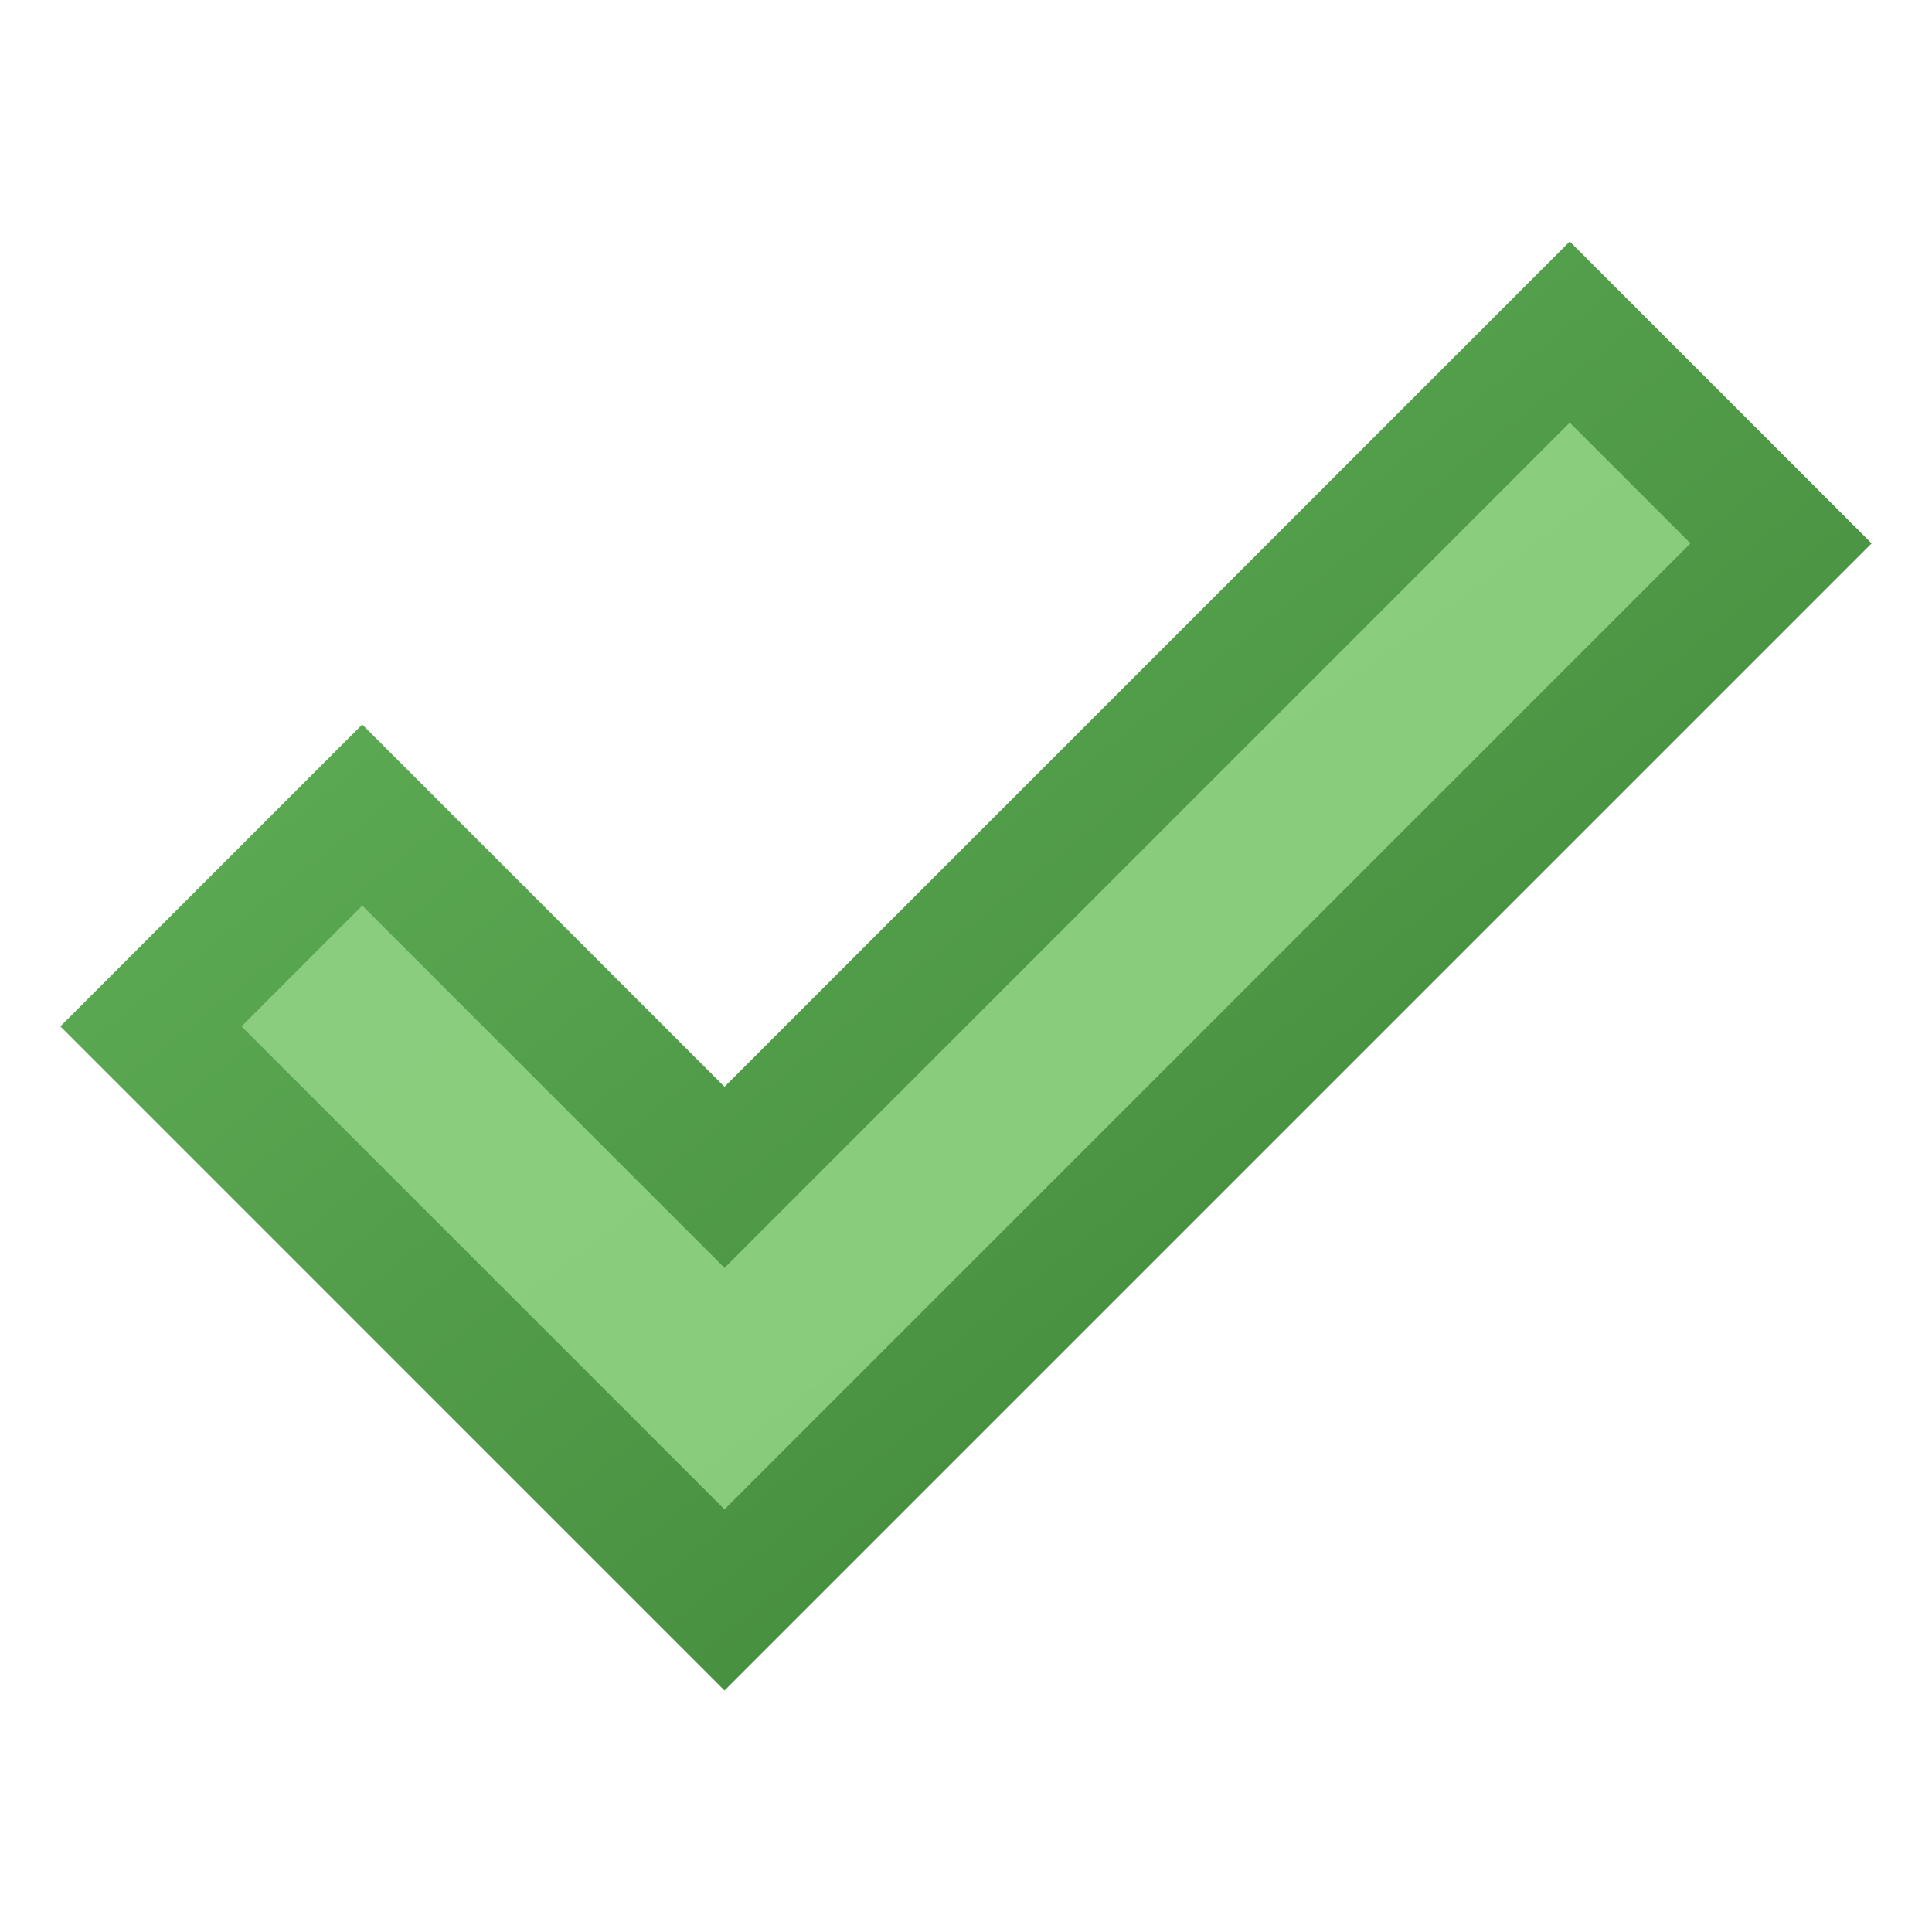 <?xml version="1.0" encoding="utf-8" standalone="yes"?>
<!DOCTYPE svg PUBLIC "-//W3C//DTD SVG 1.1//EN" "http://www.w3.org/Graphics/SVG/1.1/DTD/svg11.dtd">
<svg xmlns="http://www.w3.org/2000/svg" xmlns:xlink="http://www.w3.org/1999/xlink"
	width="16" height="16" version="1.1">
	<title>Tick</title>
	<desc>Tick</desc>
	<g id="icon" transform="translate(8,8)">
		<defs>
			<linearGradient id="backing" x1="0%" y1="0%" x2="100%" y2="100%">
				<stop offset="0%" stop-color="#66b65c" />
				<stop offset="100%" stop-color="#3a7f34" />
			</linearGradient>
			<linearGradient id="center" x1="0%" y1="0%" x2="100%" y2="100%">
				<stop offset="0%" stop-color="#8dce80" />
				<stop offset="100%" stop-color="#85cb79" />
			</linearGradient>
		</defs>
		<path fill="url(#backing)" d="M-2,6 l9.5,-9.5 l-2.5,-2.5 l-7,7 l-3,-3 l-2.5,2.5" />
		<path fill="url(#center)" d="M-2,4.5 l8,-8 l-1,-1 l-7,7 l-3,-3 l-1,1" />
	</g>
</svg>
